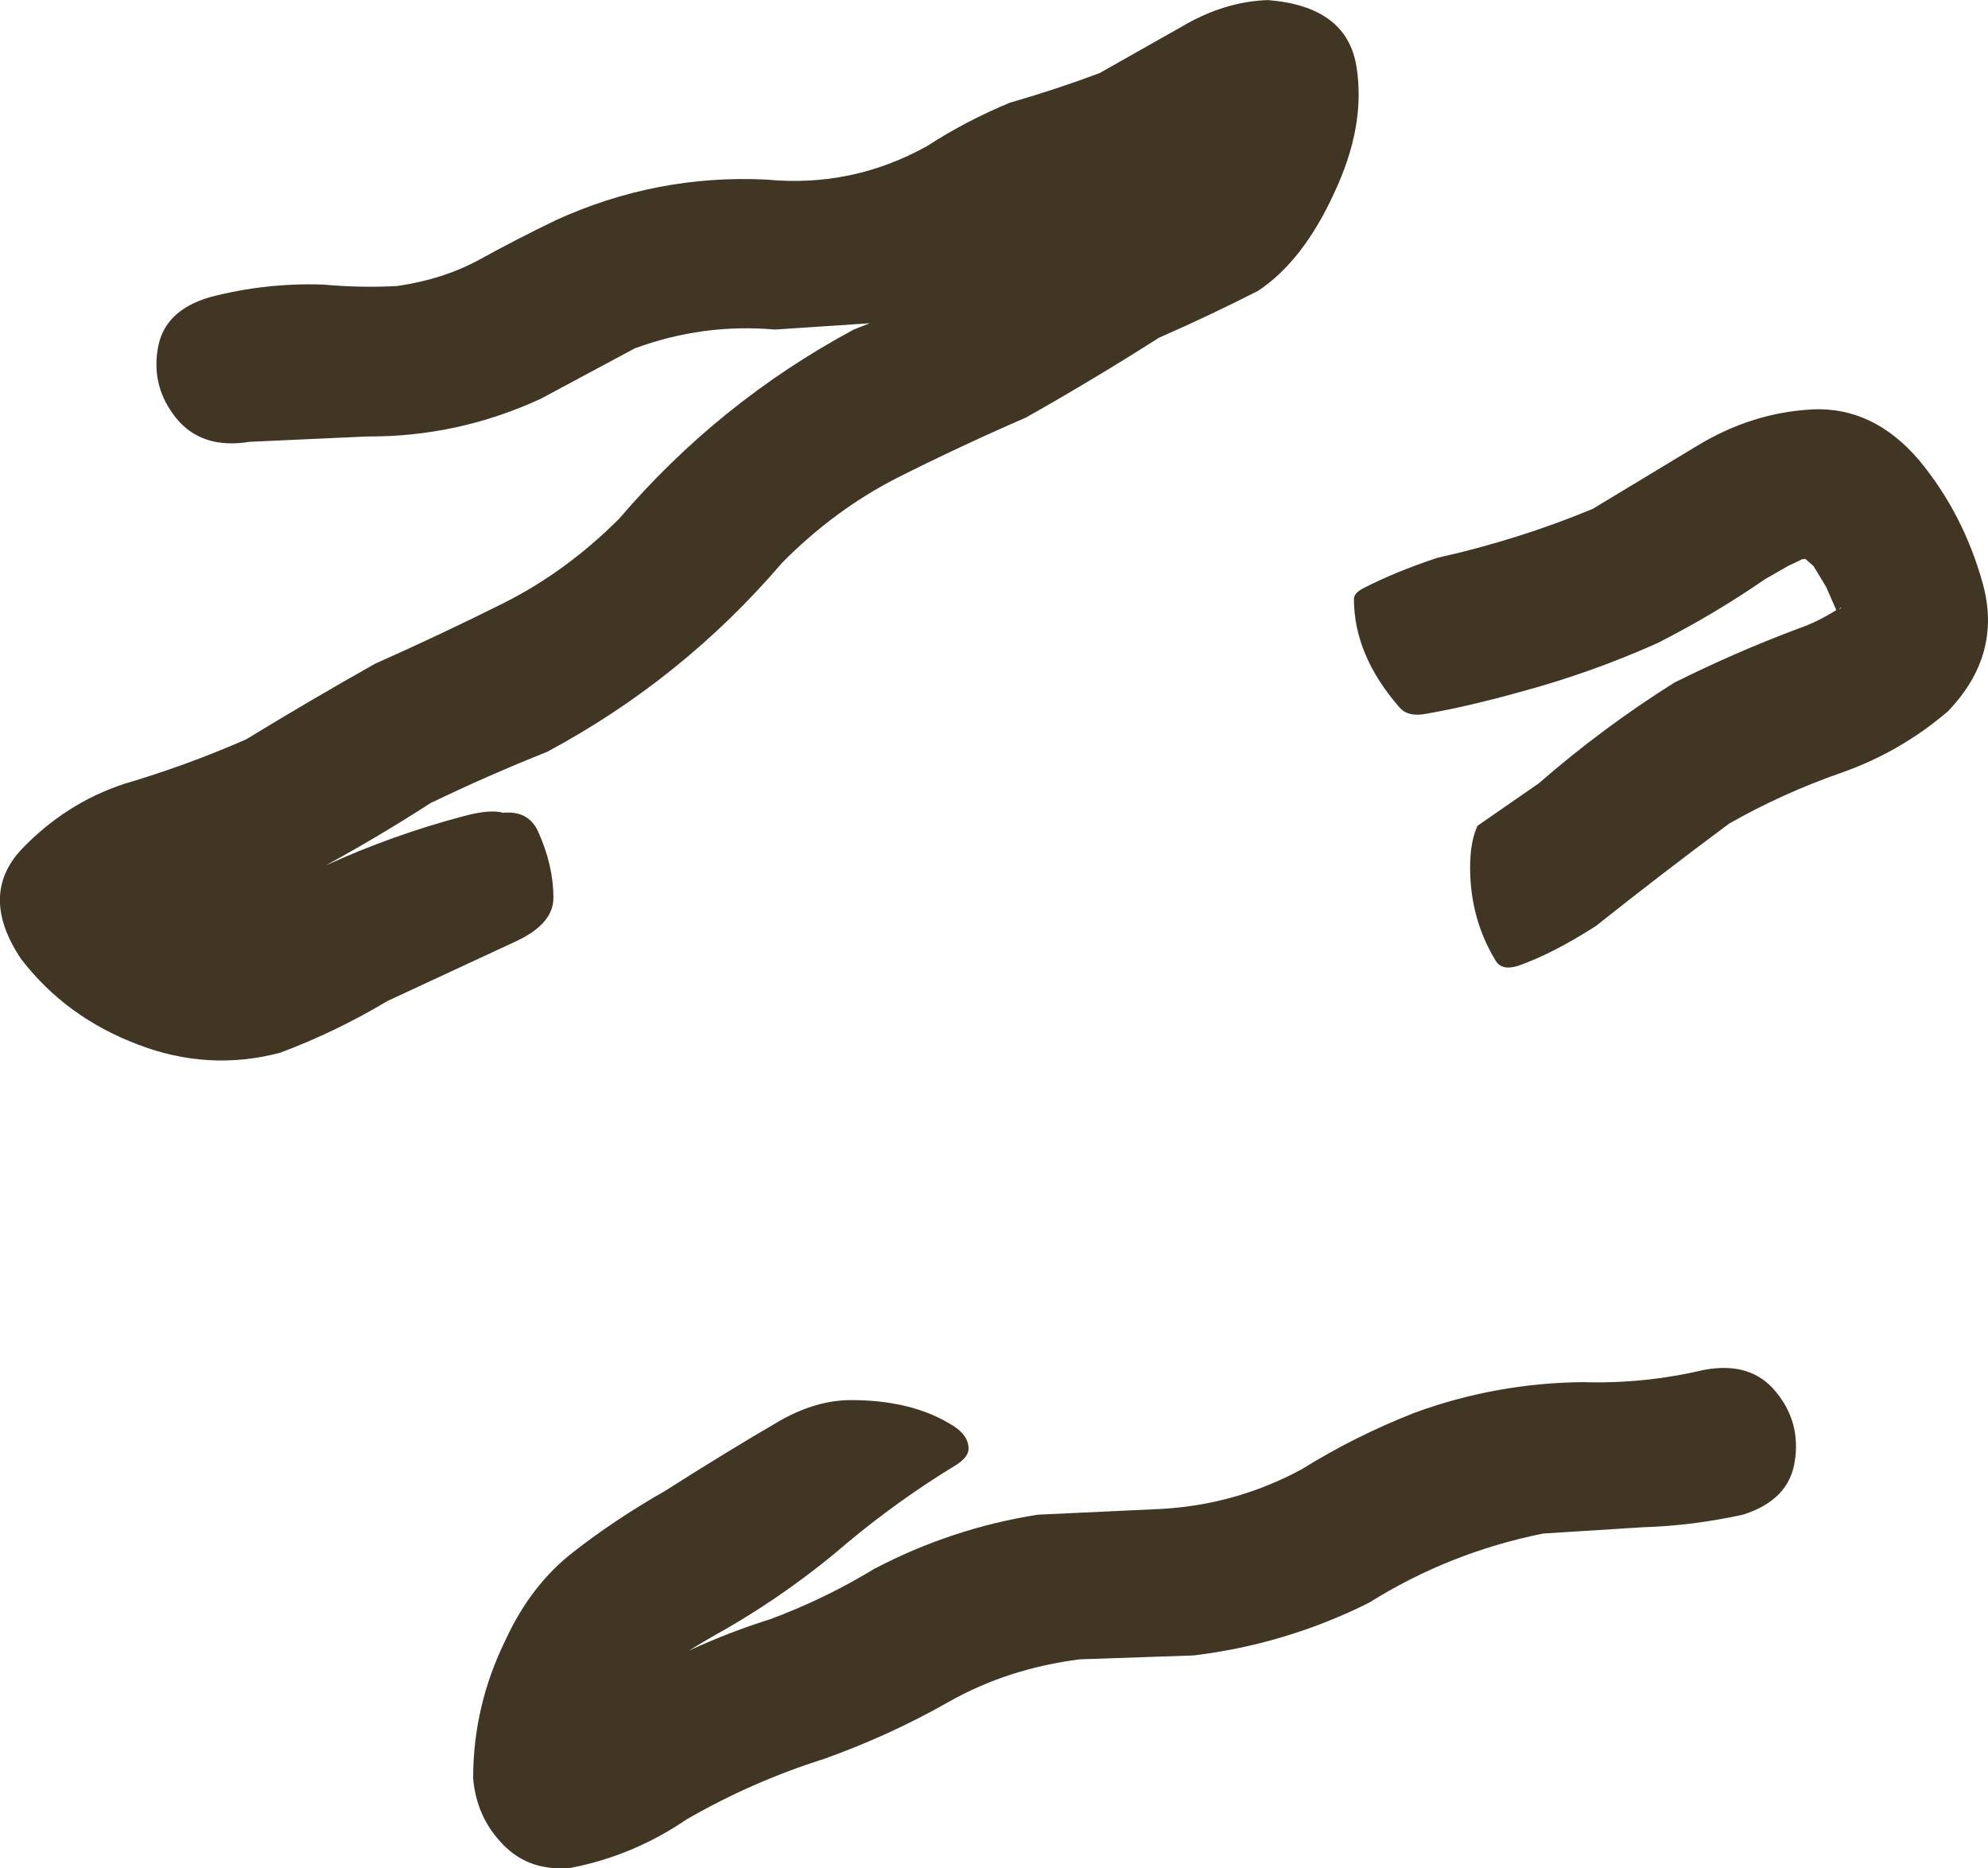 <?xml version="1.0" encoding="UTF-8" standalone="no"?>
<!-- Created with Inkscape (http://www.inkscape.org/) -->

<svg
   xmlns:dc="http://purl.org/dc/elements/1.1/"
   xmlns:cc="http://creativecommons.org/ns#"
   xmlns:rdf="http://www.w3.org/1999/02/22-rdf-syntax-ns#"
   xmlns:svg="http://www.w3.org/2000/svg"
   xmlns="http://www.w3.org/2000/svg"
   xmlns:sodipodi="http://sodipodi.sourceforge.net/DTD/sodipodi-0.dtd"
   xmlns:inkscape="http://www.inkscape.org/namespaces/inkscape"
   width="54.366mm"
   height="51.091mm"
   viewBox="0 0 54.366 51.091"
   version="1.1"
   id="svg11051"
   inkscape:version="0.92.5 (2060ec1f9f, 2020-04-08)"
   sodipodi:docname="drizzle_0.svg">
  <defs
     id="defs11045" />
  <sodipodi:namedview
     id="base"
     pagecolor="#ffffff"
     bordercolor="#666666"
     borderopacity="1.0"
     inkscape:pageopacity="0.0"
     inkscape:pageshadow="2"
     inkscape:zoom="0.35"
     inkscape:cx="-704.40448"
     inkscape:cy="153.69285"
     inkscape:document-units="mm"
     inkscape:current-layer="layer1"
     showgrid="false"
     fit-margin-top="0"
     fit-margin-left="0"
     fit-margin-right="0"
     fit-margin-bottom="0"
     inkscape:window-width="1920"
     inkscape:window-height="995"
     inkscape:window-x="0"
     inkscape:window-y="48"
     inkscape:window-maximized="1" />
  <g
     inkscape:label="Layer 1"
     inkscape:groupmode="layer"
     id="layer1"
     transform="translate(-142.15,-138.407)">
    <path
       inkscape:connector-curvature="0"
       style="fill:#413524;stroke:none;stroke-width:0.265"
       d="m 192.501,155.023 h -0.026 l -0.026,0.053 0.053,-0.053 m -24.289,22.371 q 0.437,0.278 0.423,0.648 -0.013,0.225 -0.357,0.437 -1.521,0.926 -2.91,2.077 -1.574,1.363 -3.387,2.408 -0.503,0.278 -0.992,0.582 1.085,-0.503 2.223,-0.86 1.495,-0.556 2.844,-1.376 2.117,-1.111 4.471,-1.482 l 3.4,-0.159 q 2.037,-0.119 3.823,-1.085 1.468,-0.913 3.096,-1.548 2.209,-0.807 4.577,-0.833 1.667,0.053 3.307,-0.331 1.296,-0.251 1.984,0.595 0.688,0.833 0.516,1.905 -0.159,1.058 -1.416,1.455 -1.389,0.304 -2.738,0.344 l -2.725,0.172 q -2.566,0.516 -4.763,1.892 -2.275,1.138 -4.802,1.442 l -3.109,0.106 q -1.971,0.251 -3.585,1.164 -1.601,0.913 -3.413,1.561 -1.971,0.622 -3.757,1.654 -1.455,0.992 -3.162,1.323 -1.138,0.106 -1.852,-0.635 -0.728,-0.741 -0.82,-1.812 0,-1.984 0.886,-3.784 0.688,-1.495 1.839,-2.394 1.151,-0.9 2.54,-1.693 1.64,-1.045 3.162,-1.931 0.979,-0.542 1.905,-0.542 1.693,0 2.791,0.701 m 23.521,-27.794 q 1.654,-0.066 2.897,1.389 1.217,1.468 1.746,3.387 0.529,1.931 -0.953,3.479 -1.296,1.111 -2.91,1.68 -1.601,0.556 -3.069,1.389 -1.839,1.363 -3.651,2.805 -1.177,0.754 -2.117,1.085 -0.45,0.146 -0.622,-0.132 -0.701,-1.151 -0.701,-2.553 0,-0.648 0.172,-1.072 l 0.026,-0.066 1.68,-1.164 q 1.746,-1.521 3.704,-2.752 1.667,-0.833 3.4,-1.482 0.503,-0.172 1.032,-0.503 l -0.278,-0.635 -0.344,-0.569 -0.225,-0.198 -0.093,0.013 -0.106,0.053 -0.278,0.132 -0.622,0.357 q -1.402,0.966 -2.937,1.746 -1.799,0.807 -3.704,1.323 -1.468,0.41 -2.606,0.609 -0.516,0.106 -0.754,-0.172 -1.244,-1.429 -1.244,-2.963 0,-0.159 0.251,-0.291 0.873,-0.45 2.024,-0.833 2.196,-0.489 4.247,-1.336 l 2.871,-1.733 q 1.508,-0.913 3.162,-0.992 m -48.988,15.055 q -1.191,-1.759 0,-3.029 1.204,-1.257 2.805,-1.786 1.707,-0.503 3.334,-1.217 1.733,-1.058 3.519,-2.064 1.812,-0.807 3.532,-1.667 1.707,-0.86 3.149,-2.302 2.725,-3.188 6.416,-5.173 l 0.437,-0.172 -2.593,0.172 q -1.971,-0.172 -3.836,0.516 l -2.566,1.376 q -2.262,1.045 -4.749,1.032 l -3.215,0.146 q -1.296,0.212 -1.998,-0.635 -0.688,-0.847 -0.516,-1.892 0.159,-1.058 1.429,-1.429 1.521,-0.397 3.096,-0.344 1.005,0.093 2.024,0.04 1.27,-0.185 2.262,-0.728 0.979,-0.542 2.077,-1.072 2.752,-1.257 5.755,-1.111 2.342,0.225 4.392,-0.913 1.085,-0.701 2.275,-1.191 1.244,-0.357 2.447,-0.807 l 2.223,-1.257 q 1.177,-0.701 2.381,-0.741 2.156,0.172 2.421,1.812 0.265,1.614 -0.609,3.466 -0.847,1.852 -2.077,2.672 -1.323,0.675 -2.712,1.283 -1.786,1.138 -3.638,2.183 -1.826,0.794 -3.532,1.654 -1.707,0.873 -3.135,2.315 -2.725,3.188 -6.429,5.173 -1.627,0.648 -3.188,1.402 -1.416,0.913 -2.871,1.707 1.826,-0.833 3.77,-1.349 0.741,-0.198 1.085,-0.093 0.688,-0.066 0.953,0.503 0.423,0.926 0.423,1.826 0,0.701 -1.005,1.177 l -3.532,1.64 q -1.416,0.847 -2.937,1.416 -1.958,0.516 -3.889,-0.225 -1.958,-0.741 -3.175,-2.315"
       id="path88" />
  </g>
</svg>
